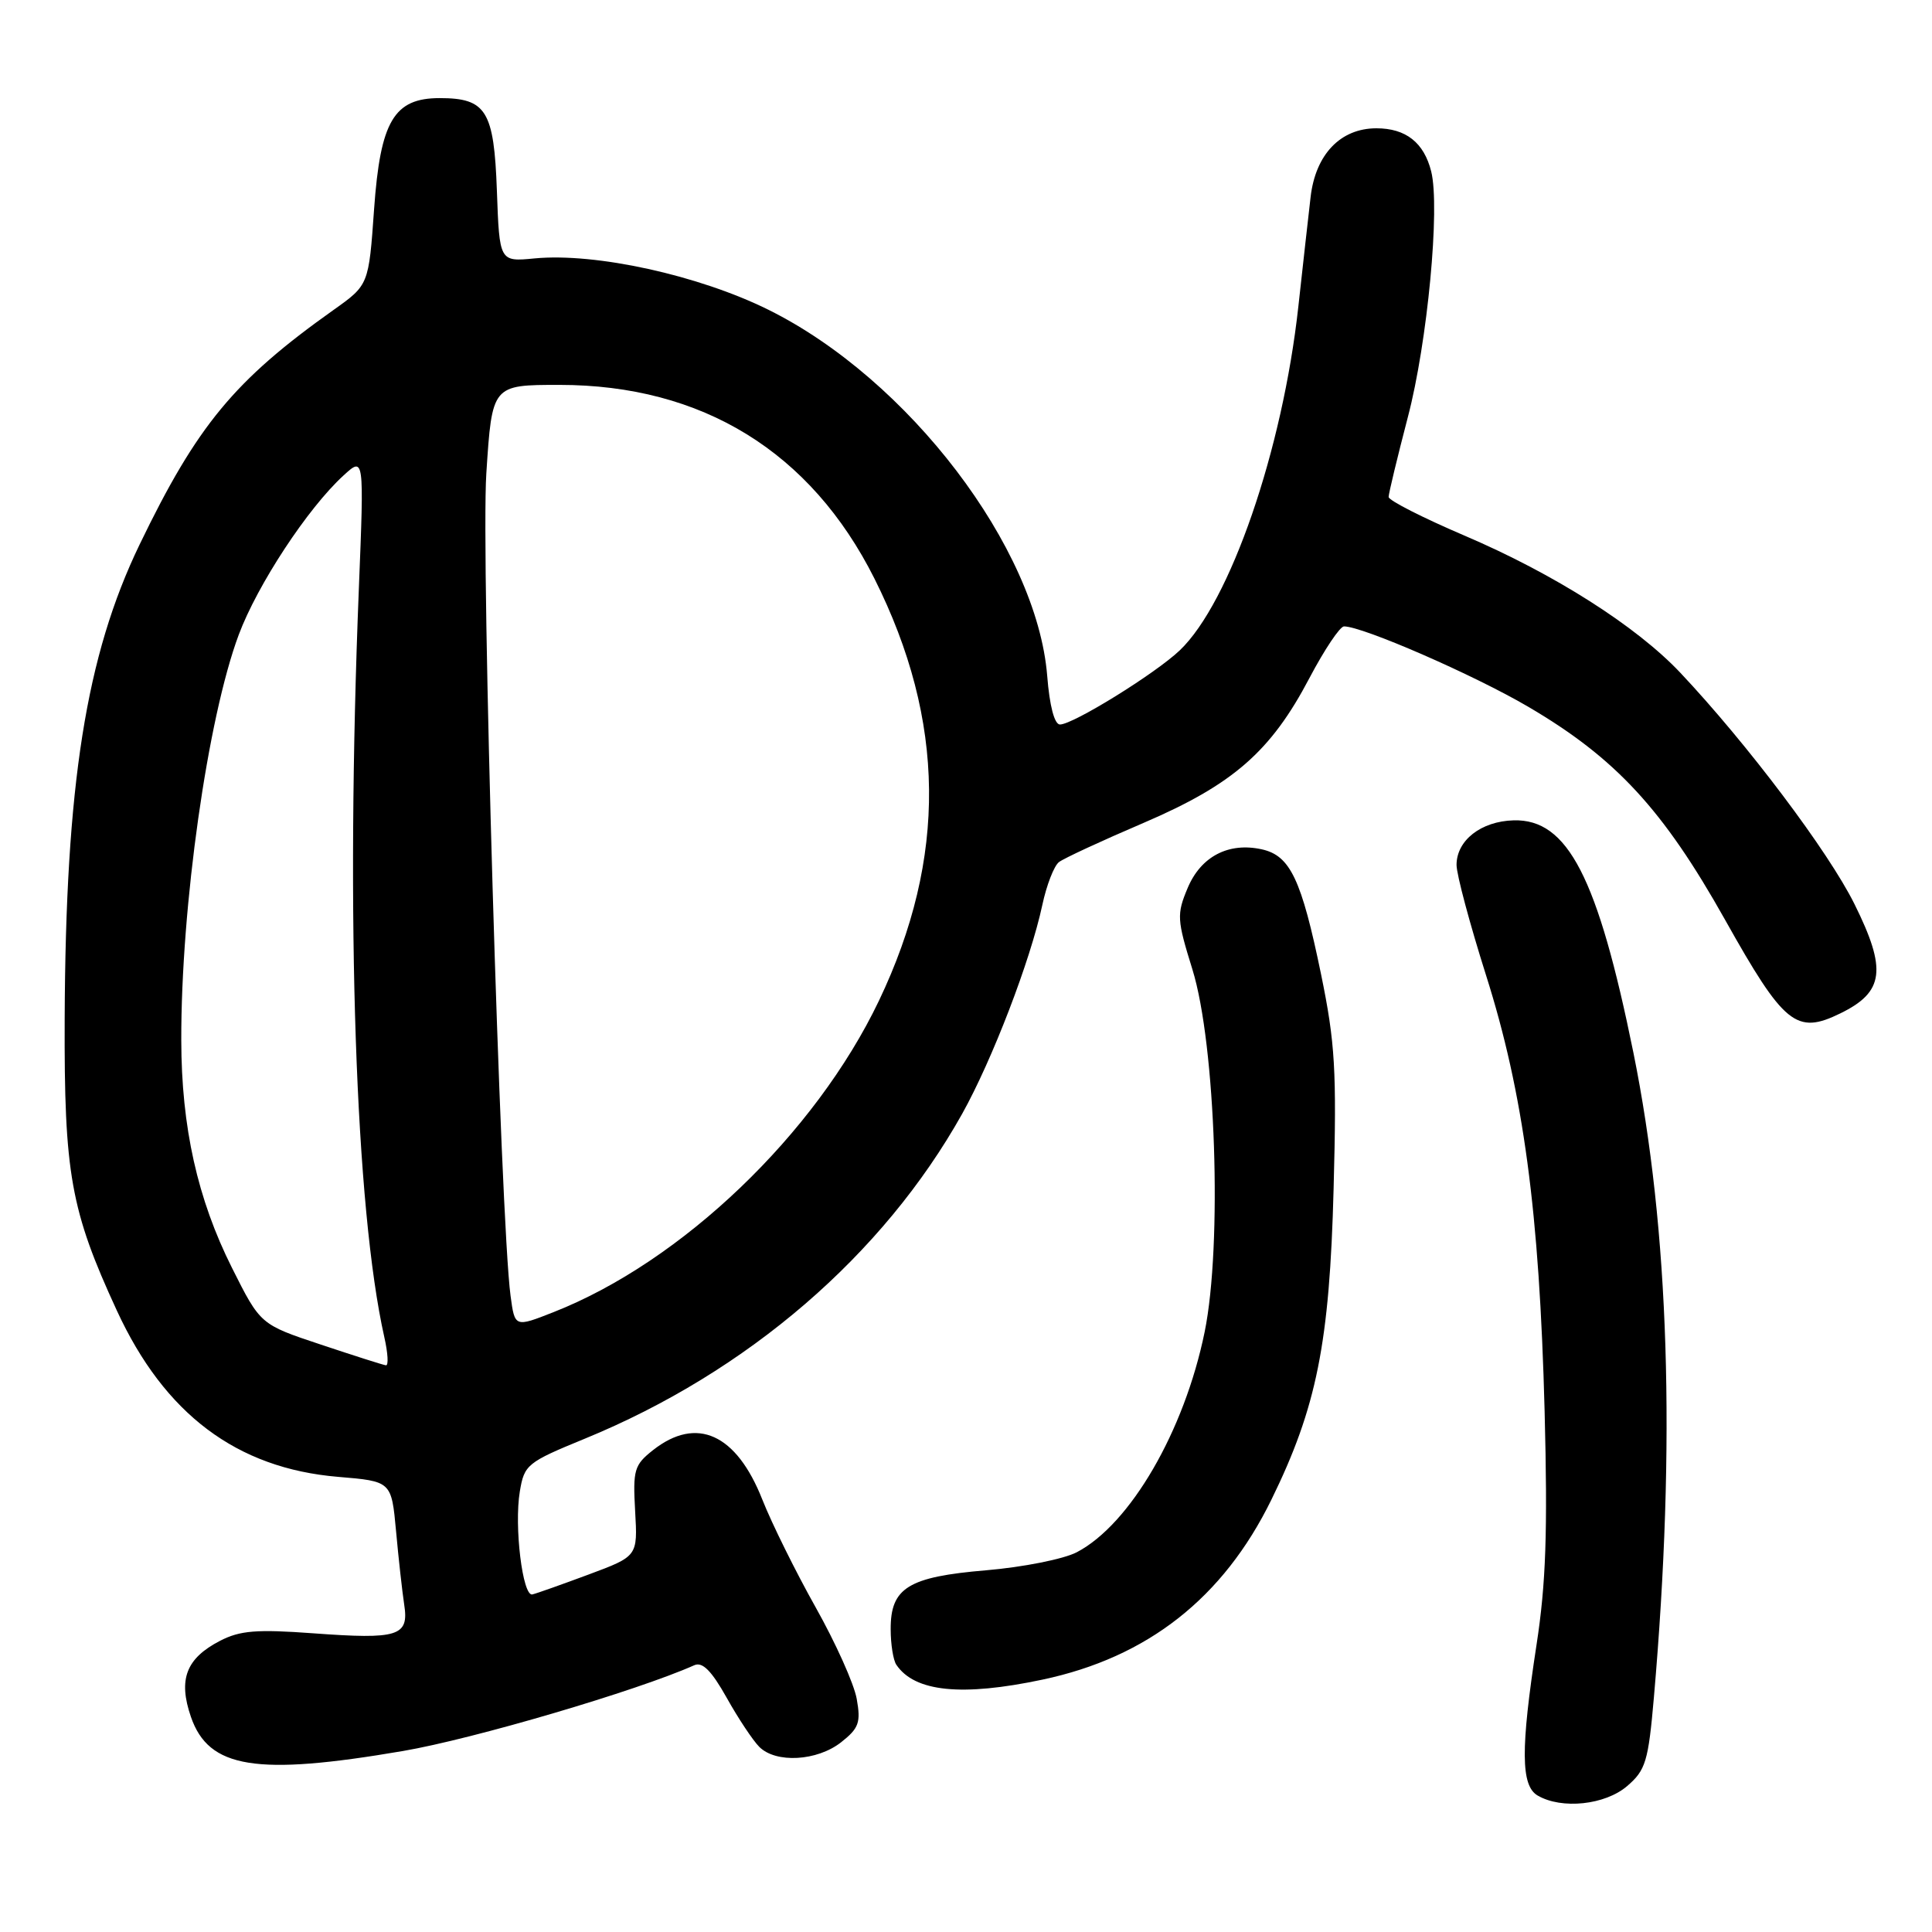 <?xml version="1.0" encoding="UTF-8" standalone="no"?>
<!DOCTYPE svg PUBLIC "-//W3C//DTD SVG 1.1//EN" "http://www.w3.org/Graphics/SVG/1.1/DTD/svg11.dtd" >
<svg xmlns="http://www.w3.org/2000/svg" xmlns:xlink="http://www.w3.org/1999/xlink" version="1.1" viewBox="0 0 256 256">
 <g >
 <path fill="currentColor"
d=" M 215.61 236.66 C 218.06 234.55 218.41 233.41 219.15 224.91 C 222.08 191.22 221.18 162.93 216.44 139.51 C 211.71 116.23 207.73 108.50 200.56 108.70 C 196.24 108.82 193.00 111.36 193.00 114.61 C 193.00 115.87 194.76 122.44 196.90 129.20 C 201.87 144.87 203.98 160.55 204.67 187.00 C 205.08 202.94 204.85 209.82 203.60 217.93 C 201.48 231.75 201.51 236.62 203.75 237.92 C 206.94 239.78 212.69 239.17 215.61 236.66 Z  M 53.38 232.02 C 62.70 230.43 84.41 224.04 92.00 220.65 C 93.08 220.17 94.28 221.38 96.29 224.96 C 97.82 227.70 99.77 230.63 100.61 231.47 C 102.81 233.67 108.27 233.36 111.45 230.86 C 113.81 229.00 114.08 228.24 113.52 225.11 C 113.17 223.12 110.72 217.68 108.09 213.00 C 105.46 208.32 102.28 201.90 101.02 198.72 C 97.58 189.99 92.32 187.60 86.54 192.14 C 84.03 194.12 83.85 194.76 84.16 200.25 C 84.50 206.21 84.50 206.21 78.00 208.63 C 74.42 209.96 71.07 211.15 70.54 211.27 C 69.25 211.58 68.11 202.23 68.88 197.63 C 69.47 194.07 69.84 193.77 77.50 190.63 C 99.04 181.79 117.01 166.32 127.49 147.59 C 131.47 140.46 136.53 127.29 138.11 119.93 C 138.67 117.29 139.67 114.72 140.32 114.23 C 140.97 113.73 146.00 111.40 151.50 109.05 C 163.39 103.95 168.39 99.59 173.52 89.82 C 175.50 86.07 177.55 83.00 178.09 83.00 C 180.56 83.00 195.29 89.42 202.50 93.65 C 214.08 100.44 220.38 107.26 228.57 121.86 C 236.40 135.82 238.02 137.14 243.87 134.27 C 249.66 131.44 250.04 128.48 245.73 119.80 C 242.28 112.84 231.51 98.54 222.63 89.12 C 216.81 82.96 205.94 76.05 194.12 71.00 C 188.55 68.62 184.00 66.31 184.00 65.85 C 184.00 65.40 185.15 60.63 186.55 55.26 C 189.15 45.35 190.84 27.49 189.64 22.71 C 188.68 18.89 186.28 17.00 182.38 17.00 C 177.62 17.00 174.31 20.46 173.66 26.12 C 173.38 28.53 172.65 35.04 172.04 40.60 C 169.95 59.65 162.99 79.83 156.32 86.18 C 153.08 89.26 142.19 96.00 140.45 96.00 C 139.72 96.00 139.07 93.52 138.76 89.55 C 137.39 72.58 120.38 50.24 101.81 41.04 C 92.58 36.47 78.94 33.47 70.84 34.24 C 66.18 34.69 66.18 34.69 65.84 25.26 C 65.46 14.67 64.43 13.00 58.26 13.00 C 52.20 13.00 50.40 16.05 49.57 27.69 C 48.86 37.76 48.86 37.76 44.18 41.08 C 31.04 50.41 26.12 56.37 18.50 72.15 C 11.39 86.88 8.69 103.94 8.57 135.00 C 8.49 155.55 9.36 160.38 15.48 173.65 C 21.81 187.38 31.37 194.56 44.79 195.69 C 51.87 196.28 51.87 196.28 52.48 202.89 C 52.81 206.53 53.30 210.91 53.56 212.63 C 54.21 216.81 52.78 217.25 41.49 216.42 C 34.00 215.87 31.80 216.05 29.15 217.42 C 24.65 219.75 23.59 222.54 25.30 227.50 C 27.66 234.33 33.95 235.34 53.38 232.02 Z  M 138.13 222.56 C 152.07 219.61 162.08 211.74 168.46 198.73 C 174.47 186.47 176.18 177.94 176.71 157.50 C 177.13 141.80 176.91 138.17 175.05 129.11 C 172.45 116.50 170.96 113.37 167.19 112.54 C 162.78 111.57 159.11 113.49 157.36 117.69 C 155.91 121.15 155.95 121.86 158.00 128.45 C 161.09 138.41 161.98 164.95 159.62 176.50 C 156.93 189.64 149.75 202.00 142.66 205.69 C 140.92 206.59 135.53 207.66 130.68 208.07 C 120.35 208.94 117.99 210.39 118.02 215.90 C 118.02 217.88 118.36 219.99 118.77 220.59 C 121.20 224.19 127.45 224.82 138.13 222.56 Z  M 42.50 178.16 C 34.50 175.50 34.50 175.50 30.74 168.00 C 26.17 158.89 24.04 149.35 24.02 137.86 C 23.98 120.10 27.51 95.17 31.63 84.12 C 34.10 77.50 40.78 67.33 45.52 63.00 C 48.25 60.50 48.25 60.50 47.55 78.00 C 45.79 121.85 47.10 160.12 50.92 177.16 C 51.40 179.27 51.50 180.96 51.14 180.91 C 50.79 180.87 46.90 179.63 42.50 178.16 Z  M 67.65 171.69 C 66.31 161.68 63.72 73.81 64.44 62.75 C 65.20 51.00 65.20 51.00 74.13 51.00 C 93.04 51.00 107.43 59.85 115.87 76.67 C 125.32 95.52 125.51 113.66 116.46 132.61 C 108.02 150.26 90.36 167.17 73.36 173.86 C 68.21 175.89 68.21 175.89 67.65 171.69 Z "/>
</g>
</svg>